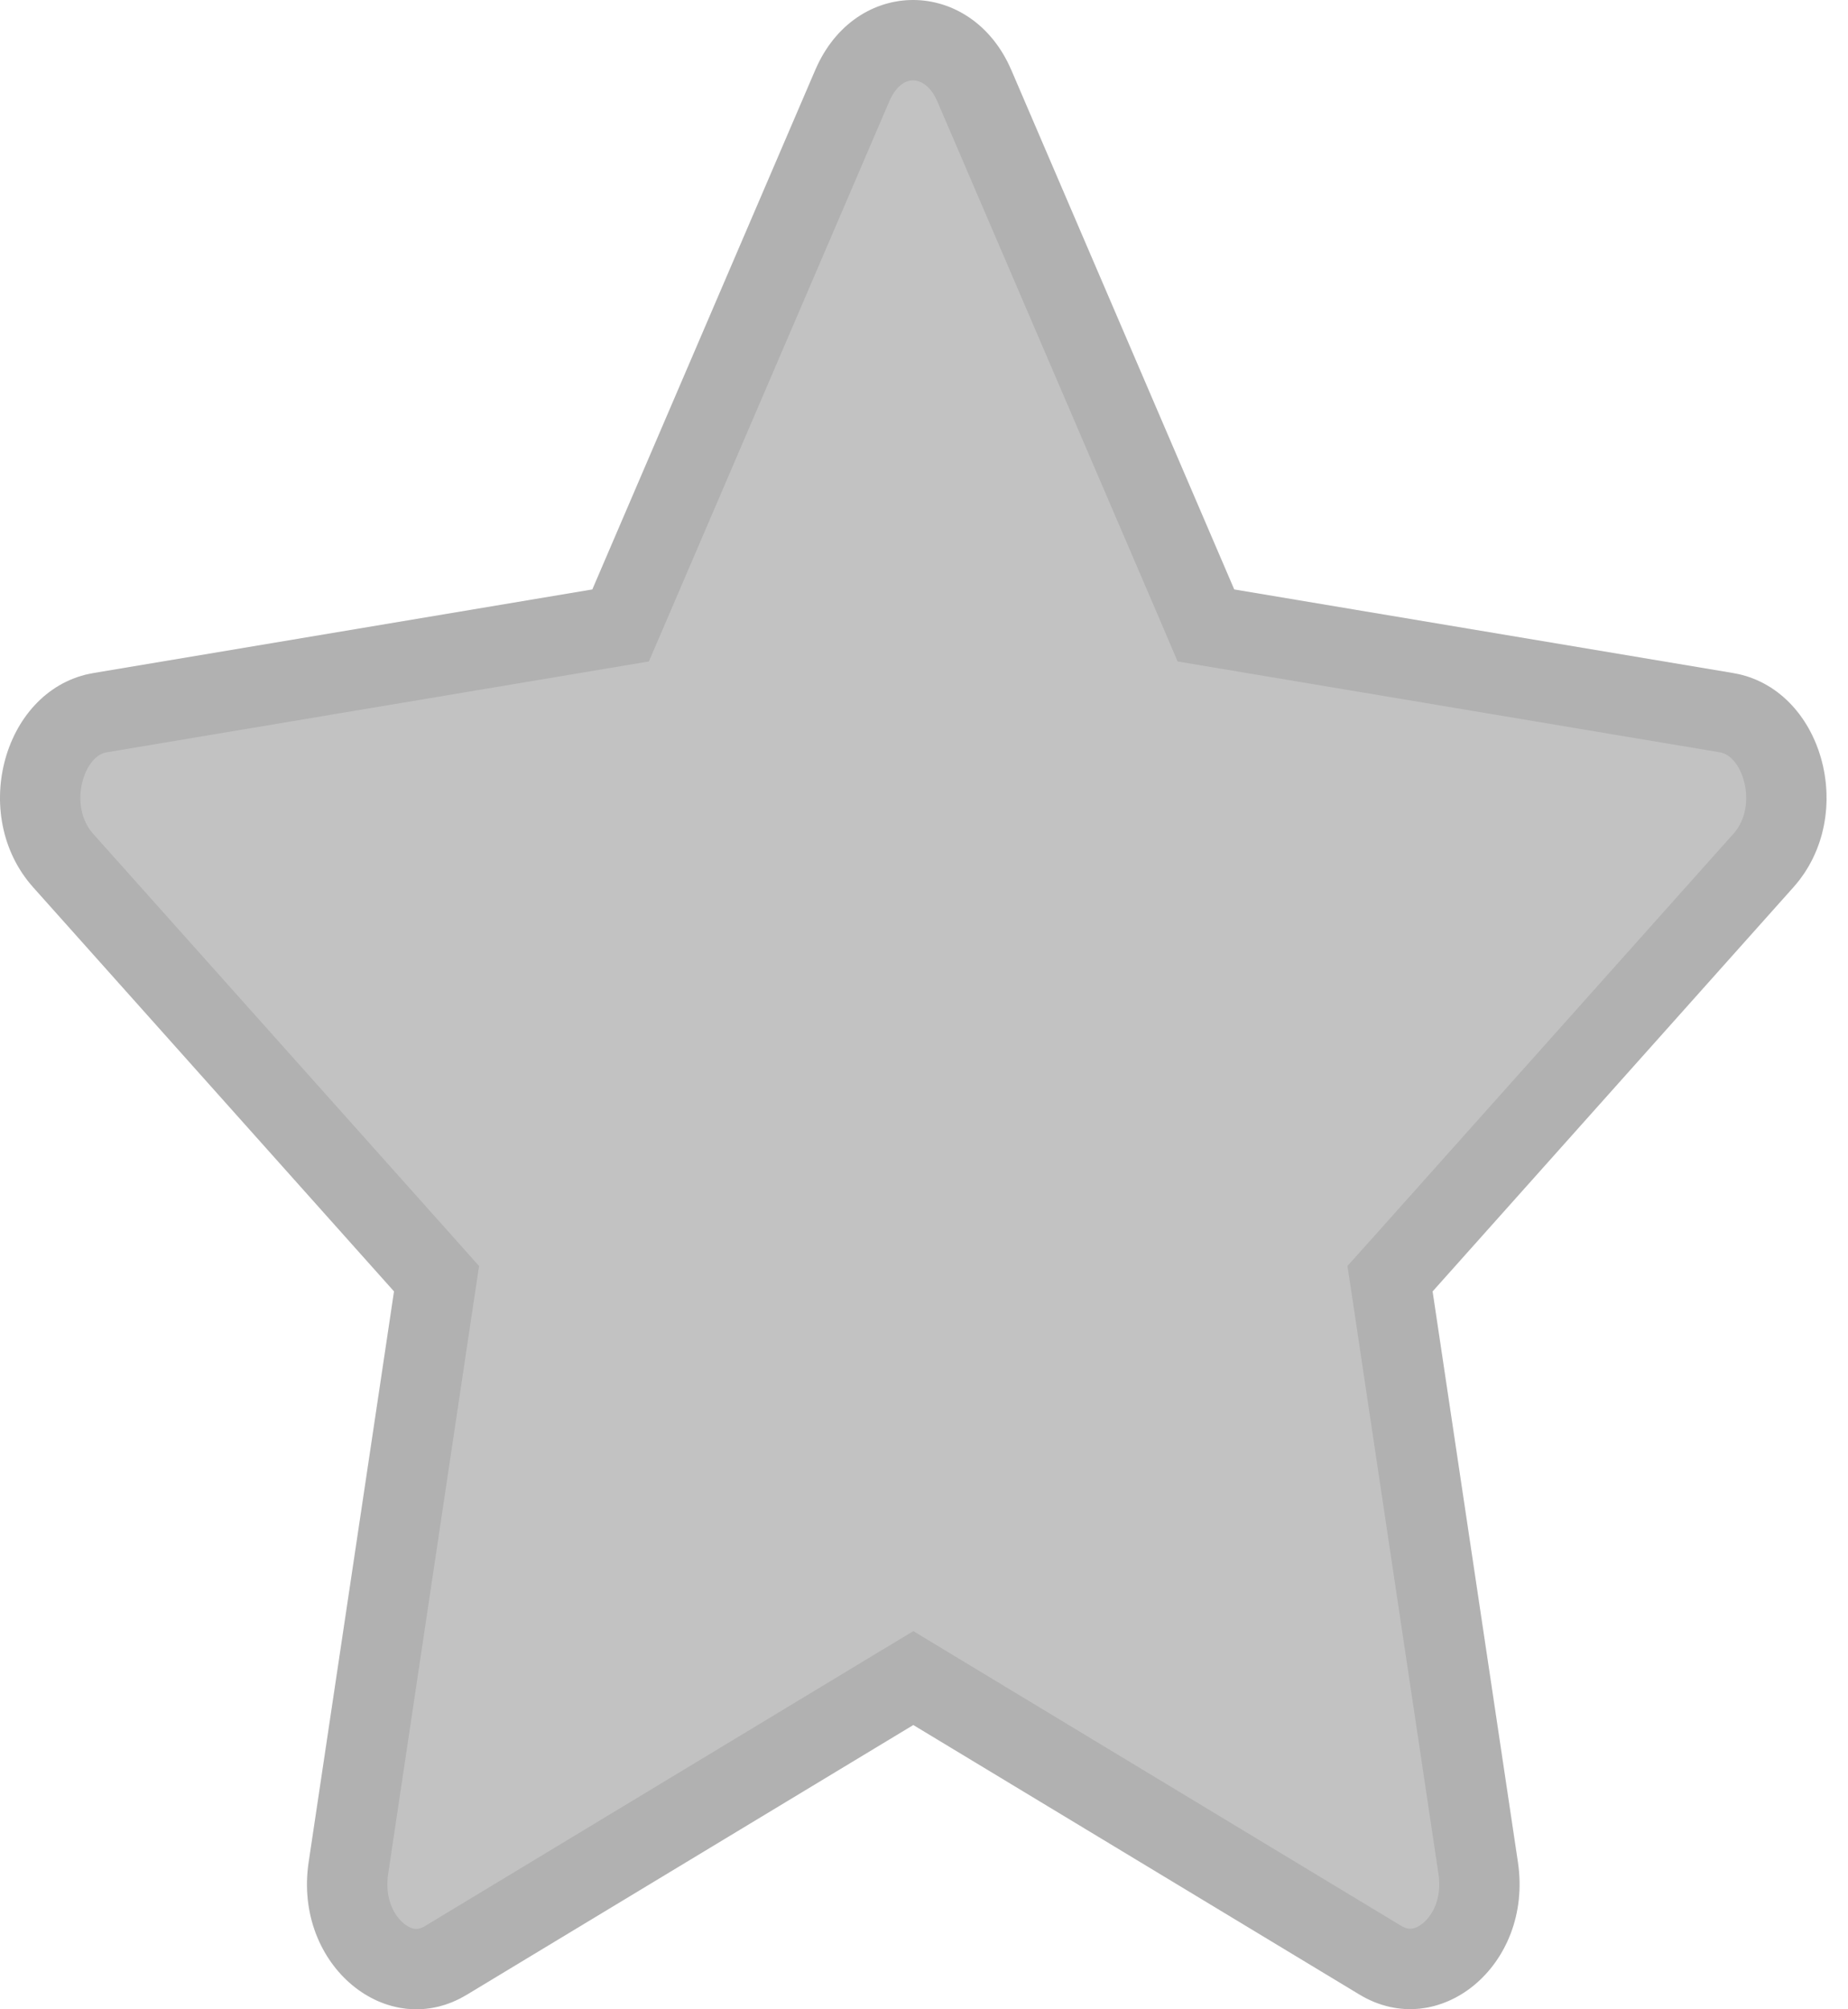 <svg width="23" height="25" viewBox="0 0 23 25" fill="none" xmlns="http://www.w3.org/2000/svg">
<g style="mix-blend-mode:darken">
<path d="M10.147 0.87L7.372 7.334L1.164 8.374C0.051 8.559 -0.395 10.136 0.412 11.039L4.904 16.068L3.841 23.172C3.65 24.456 4.827 25.417 5.813 24.817L11.367 21.463L16.92 24.817C17.906 25.413 19.083 24.456 18.892 23.172L17.83 16.068L22.321 11.039C23.128 10.136 22.682 8.559 21.569 8.374L15.361 7.334L12.586 0.87C12.089 -0.283 10.649 -0.297 10.147 0.87Z" fill="black" fill-opacity="0.24"/>
<path d="M11.366 0.5C11.64 0.501 11.952 0.663 12.127 1.067C12.127 1.067 12.127 1.068 12.127 1.068L14.902 7.531L15.009 7.782L15.278 7.827L21.486 8.867L21.487 8.867C21.807 8.92 22.073 9.181 22.184 9.573C22.295 9.965 22.221 10.401 21.948 10.706L21.948 10.706L17.457 15.735L17.3 15.91L17.335 16.142L18.398 23.245C18.468 23.717 18.285 24.102 18.029 24.314C17.779 24.52 17.468 24.564 17.179 24.389L17.179 24.389L11.625 21.035L11.367 20.879L11.108 21.035L5.554 24.389L5.553 24.39C5.264 24.566 4.955 24.523 4.705 24.316C4.448 24.104 4.266 23.717 4.336 23.245C4.336 23.245 4.336 23.245 4.336 23.245L5.398 16.142L5.433 15.91L5.277 15.735L0.785 10.706L0.785 10.706C0.512 10.401 0.439 9.965 0.549 9.573C0.66 9.181 0.926 8.92 1.246 8.867L1.247 8.867L7.455 7.827L7.724 7.782L7.832 7.531L10.607 1.067C10.783 0.656 11.094 0.499 11.366 0.5Z" stroke="black" stroke-opacity="0.09"/>
</g>
</svg>

